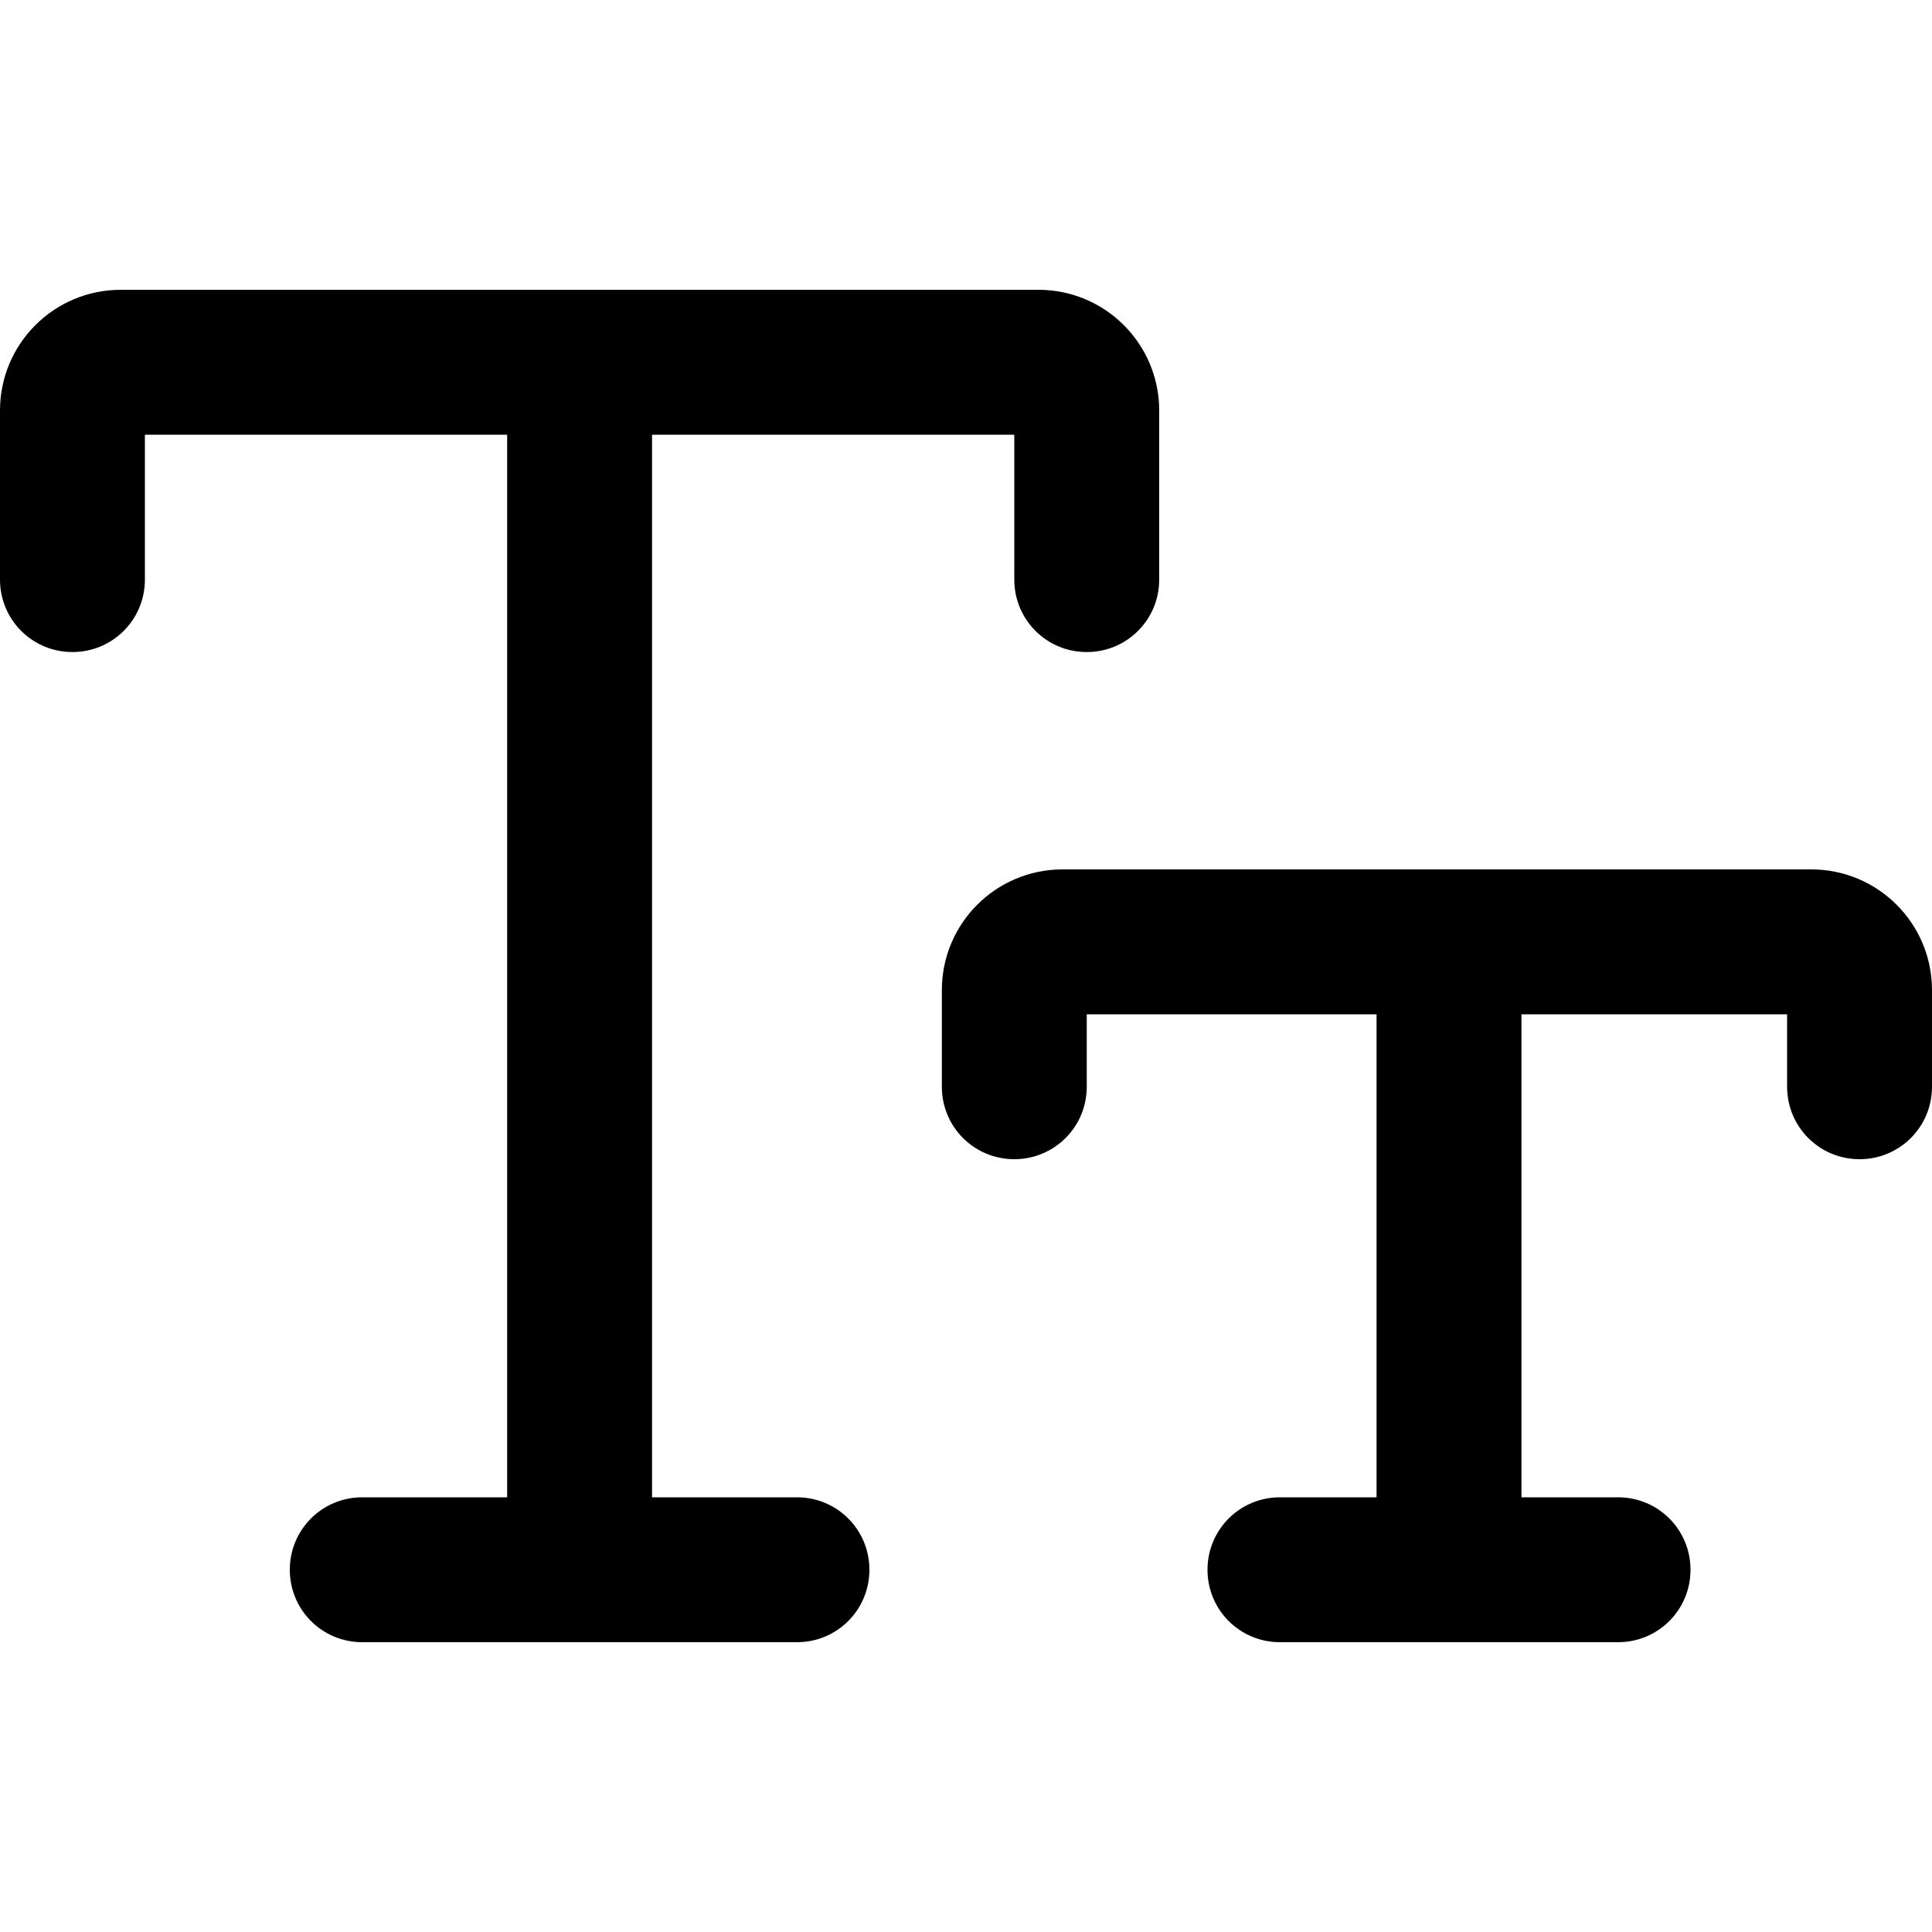 <svg xmlns="http://www.w3.org/2000/svg" width="24" height="24" viewBox="0 0 640 512">
    <path d="M48 128l0-48 120 0 0 352-48 0c-13.3 0-24 10.7-24 24s10.7 24 24 24l144 0c13.3 0 24-10.7 24-24s-10.7-24-24-24l-48 0 0-352 120 0 0 48c0 13.3 10.7 24 24 24s24-10.7 24-24l0-56c0-22.1-17.9-40-40-40L40 32C17.9 32 0 49.9 0 72l0 56c0 13.3 10.7 24 24 24s24-10.7 24-24zM360 296l0-24 96 0 0 160-32 0c-13.3 0-24 10.7-24 24s10.7 24 24 24l112 0c13.3 0 24-10.7 24-24s-10.7-24-24-24l-32 0 0-160 88 0 0 24c0 13.3 10.7 24 24 24s24-10.7 24-24l0-32c0-22.1-17.9-40-40-40l-248 0c-22.1 0-40 17.9-40 40l0 32c0 13.3 10.7 24 24 24s24-10.7 24-24z"/>
</svg>